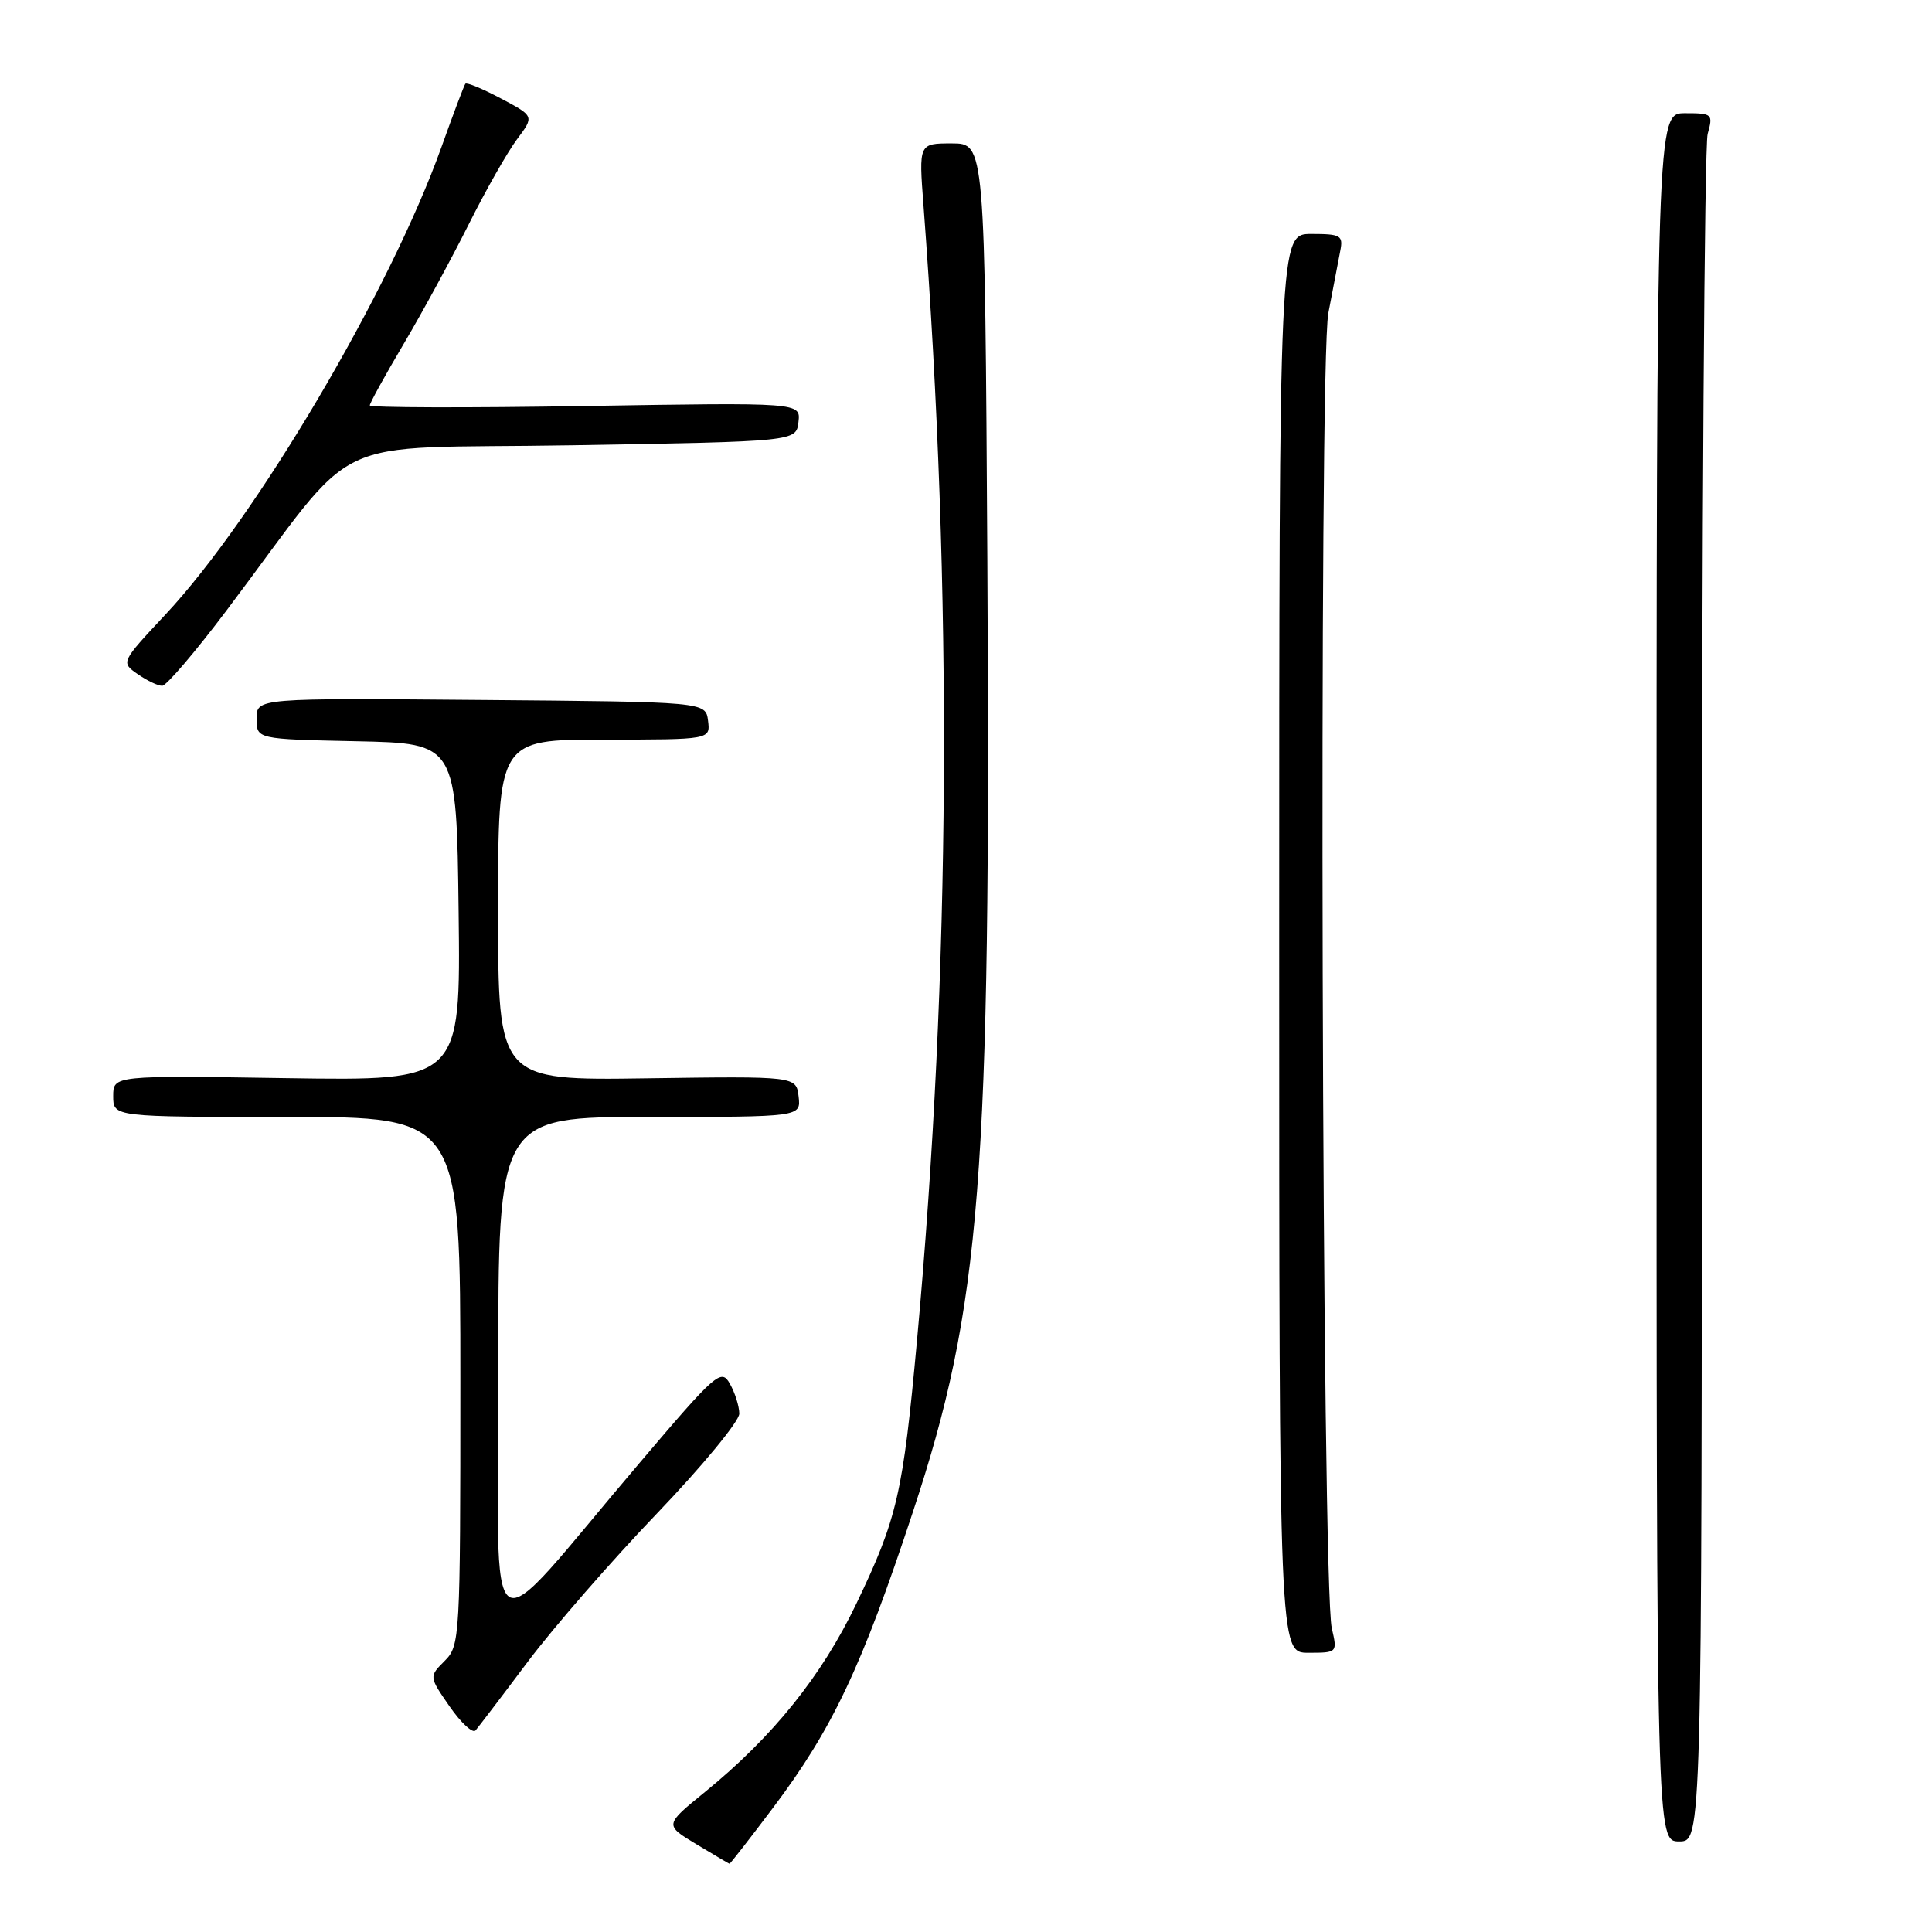 <?xml version="1.0" encoding="UTF-8" standalone="no"?>
<!DOCTYPE svg PUBLIC "-//W3C//DTD SVG 1.1//EN" "http://www.w3.org/Graphics/SVG/1.1/DTD/svg11.dtd" >
<svg xmlns="http://www.w3.org/2000/svg" xmlns:xlink="http://www.w3.org/1999/xlink" version="1.1" viewBox="0 0 256 256">
 <g >
 <path fill="currentColor"
d=" M 102.42 239.56 C 110.31 229.08 114.16 220.95 120.95 200.38 C 130.00 173.02 131.31 156.29 130.83 74.34 C 130.50 19.01 130.50 19.01 126.12 19.00 C 121.74 19.00 121.74 19.00 122.37 27.25 C 126.25 78.54 125.96 128.94 121.51 177.60 C 119.64 197.96 118.90 201.17 113.47 212.50 C 108.87 222.09 102.44 230.09 93.41 237.45 C 88.04 241.82 88.04 241.82 92.27 244.37 C 94.60 245.77 96.57 246.94 96.66 246.96 C 96.75 246.98 99.34 243.65 102.42 239.56 Z  M 225.50 132.25 C 225.50 70.79 225.85 19.26 226.27 17.75 C 227.01 15.10 226.90 15.00 223.27 15.00 C 219.50 15.00 219.50 15.00 219.50 129.50 C 219.50 244.00 219.50 244.00 222.50 244.00 C 225.50 244.00 225.50 244.00 225.50 132.25 Z  M 69.94 220.18 C 73.38 215.60 81.10 206.74 87.10 200.49 C 93.09 194.23 97.98 188.30 97.96 187.31 C 97.95 186.31 97.38 184.53 96.71 183.35 C 95.57 181.31 94.90 181.89 84.74 193.85 C 63.59 218.71 66.06 220.31 66.03 181.75 C 66.00 148.00 66.00 148.00 86.07 148.00 C 106.13 148.00 106.13 148.00 105.82 145.30 C 105.50 142.60 105.50 142.60 85.75 142.88 C 66.00 143.17 66.00 143.17 66.00 120.58 C 66.00 98.00 66.00 98.00 80.07 98.00 C 94.13 98.00 94.13 98.00 93.82 95.50 C 93.50 93.00 93.50 93.00 63.75 92.75 C 34.00 92.50 34.00 92.50 34.00 95.22 C 34.00 97.94 34.00 97.94 47.25 98.22 C 60.50 98.50 60.50 98.50 60.77 120.86 C 61.04 143.21 61.04 143.21 38.02 142.86 C 15.00 142.50 15.00 142.50 15.00 145.25 C 15.00 148.00 15.00 148.00 38.00 148.00 C 61.00 148.00 61.00 148.00 61.00 183.00 C 61.00 217.12 60.95 218.05 58.92 220.08 C 56.84 222.16 56.84 222.16 59.58 226.12 C 61.09 228.29 62.63 229.72 63.01 229.29 C 63.39 228.85 66.51 224.76 69.94 220.18 Z  M 176.47 215.75 C 175.15 210.10 174.73 48.31 176.01 41.50 C 176.64 38.20 177.35 34.49 177.59 33.25 C 178.00 31.20 177.66 31.00 173.77 31.00 C 169.50 31.00 169.50 31.00 169.50 125.00 C 169.50 219.00 169.50 219.00 173.36 219.00 C 177.21 219.00 177.22 218.99 176.47 215.75 Z  M 30.00 80.91 C 48.22 56.75 42.33 59.57 75.85 59.00 C 105.50 58.50 105.50 58.50 105.80 55.92 C 106.10 53.33 106.10 53.33 77.55 53.80 C 61.85 54.06 49.00 54.02 49.00 53.72 C 49.00 53.41 51.03 49.72 53.52 45.52 C 56.01 41.31 59.88 34.18 62.13 29.68 C 64.38 25.18 67.25 20.13 68.51 18.45 C 70.80 15.39 70.80 15.39 66.38 13.05 C 63.95 11.76 61.83 10.88 61.66 11.10 C 61.49 11.32 60.06 15.10 58.49 19.50 C 51.67 38.57 33.96 68.56 21.92 81.43 C 16.00 87.76 16.00 87.76 18.25 89.33 C 19.49 90.19 20.95 90.89 21.50 90.87 C 22.05 90.86 25.88 86.38 30.00 80.91 Z "/>
</g>
</svg>
